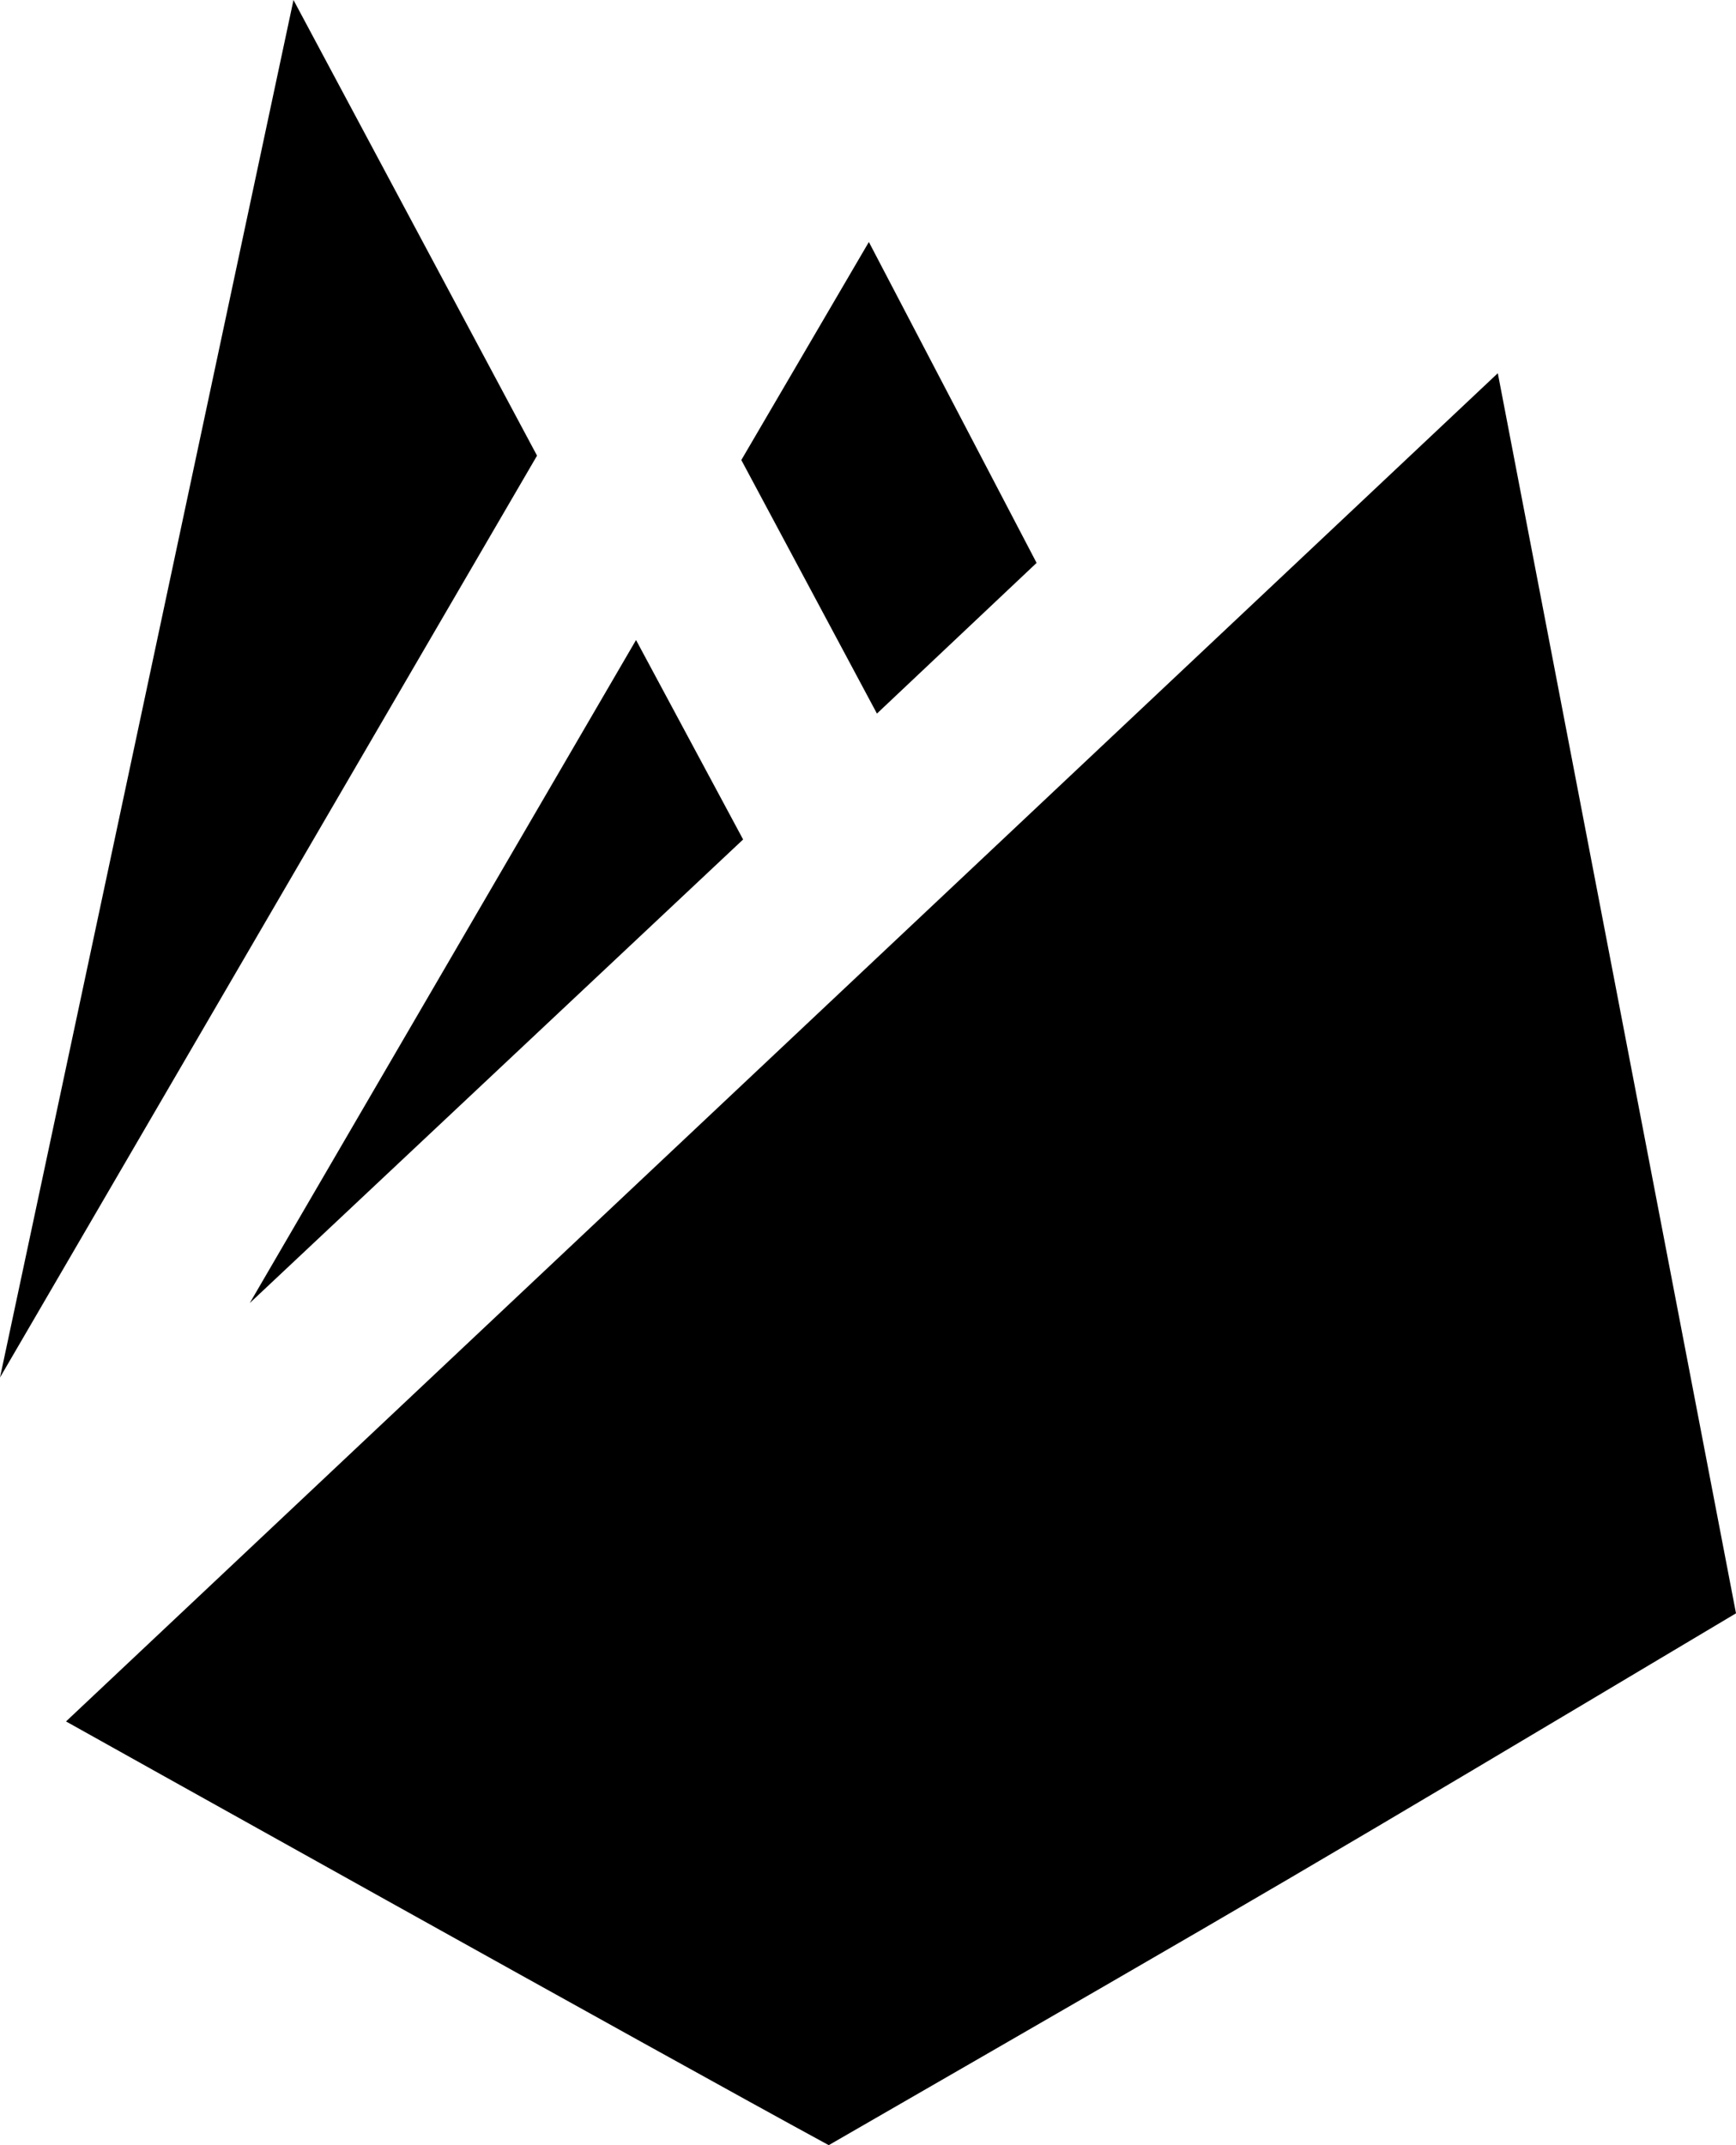 <svg width="34" height="42" viewBox="0 0 34 42" fill="none" xmlns="http://www.w3.org/2000/svg">
<path d="M10.518 8.921L0 26.97L5.748 0L10.518 8.921ZM12.457 12.531L14.554 16.436L4.892 25.512L12.457 12.531ZM20.302 11.021L17.175 13.971L14.519 9.007L17.017 4.738L20.302 11.021ZM16.231 42C13.034 40.264 1.293 33.704 1.293 33.704L29.335 7.307L34 31.587C25.264 36.793 25.264 36.793 16.231 42Z" fill="black"/>
</svg>
